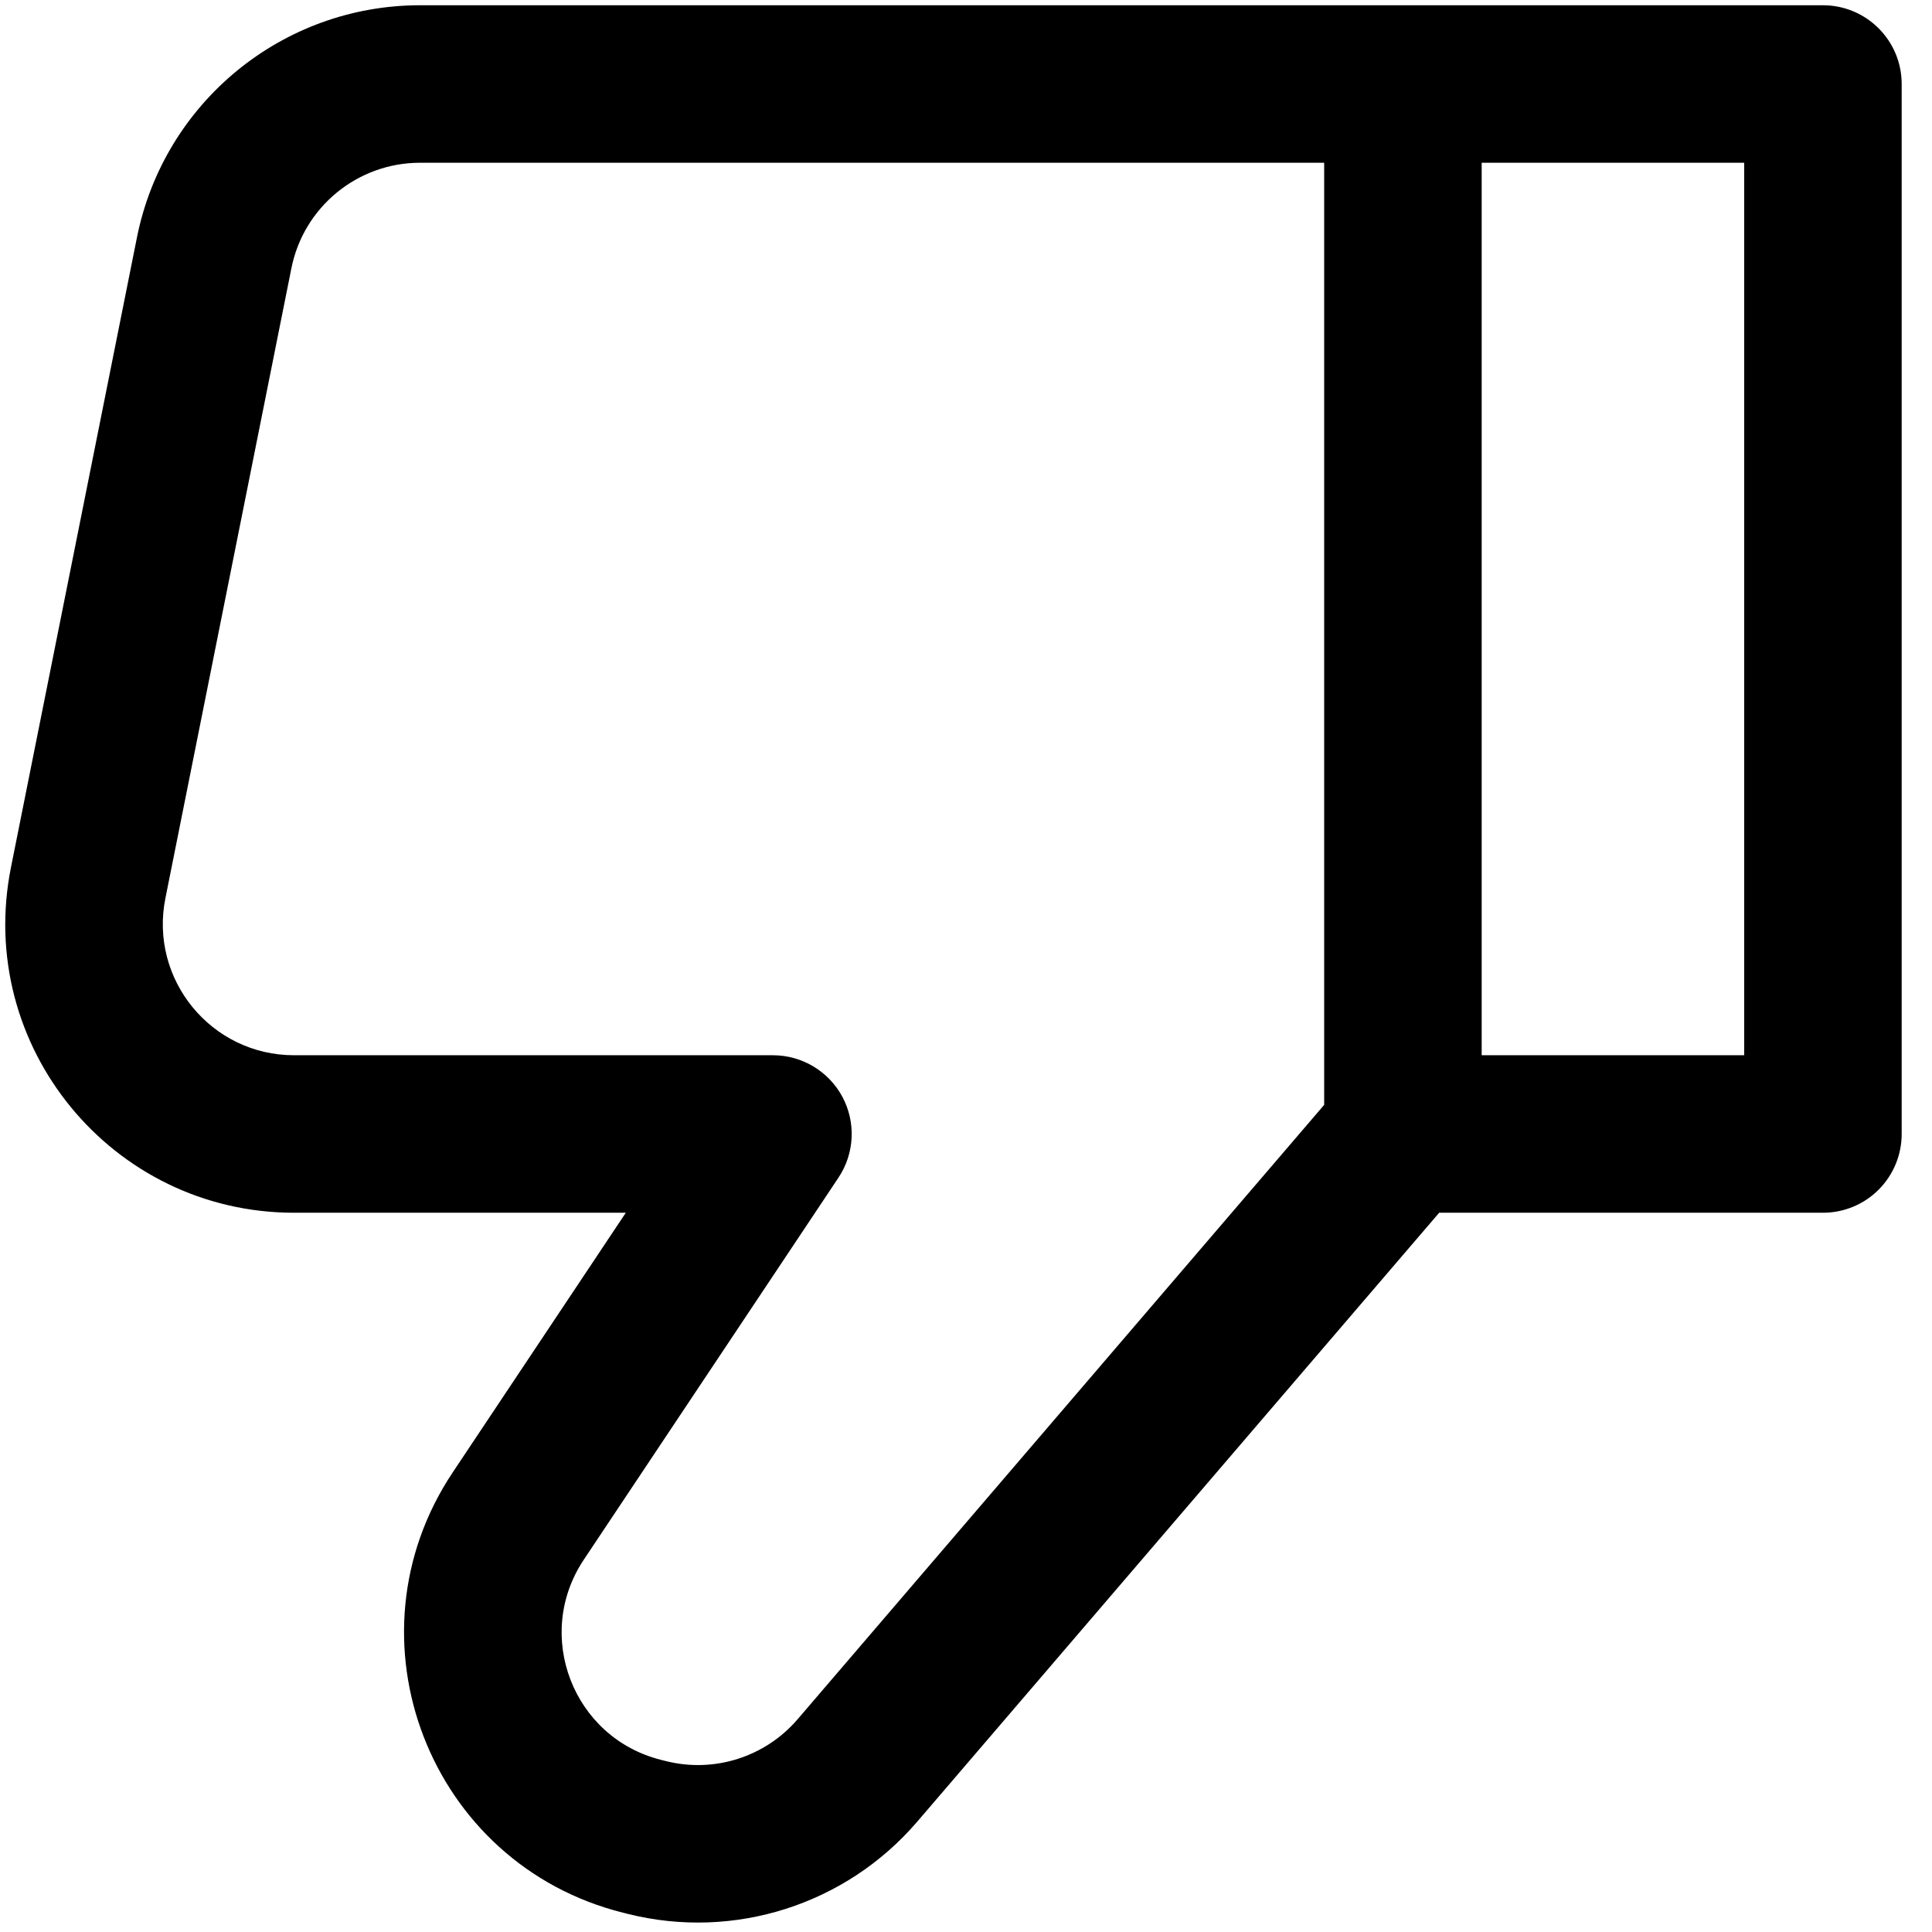 <svg width="46" height="46" viewBox="0 0 46 46" fill="none" xmlns="http://www.w3.org/2000/svg">
<path fill-rule="evenodd" clip-rule="evenodd" d="M15.861 41.932C17.009 42.219 18.221 41.832 18.991 40.934L31.528 26.306L31.528 3.875L10.002 3.875C8.513 3.875 7.23 4.926 6.938 6.387C6.938 6.387 6.938 6.387 6.938 6.387L3.938 21.387C3.551 23.321 5.03 25.125 7.002 25.125H18.403C19.095 25.125 19.73 25.506 20.057 26.115C20.383 26.725 20.347 27.465 19.963 28.04L13.899 37.137C13.899 37.137 13.899 37.137 13.899 37.137C12.7 38.935 13.645 41.378 15.741 41.902L15.861 41.932C15.861 41.932 15.861 41.932 15.861 41.932ZM35.278 3.875L35.278 25.125L41.528 25.125L41.528 3.875H35.278ZM34.266 28.875L21.838 43.374C20.143 45.351 17.477 46.201 14.951 45.57L14.832 45.54C14.832 45.54 14.832 45.54 14.832 45.54C10.22 44.386 8.142 39.012 10.779 35.057L14.9 28.875H7.002C2.664 28.875 -0.59 24.906 0.261 20.652L3.261 5.652C3.904 2.438 6.725 0.125 10.002 0.125L43.403 0.125C44.439 0.125 45.278 0.965 45.278 2L45.278 27C45.278 27.497 45.081 27.974 44.729 28.326C44.378 28.678 43.901 28.875 43.403 28.875L34.266 28.875Z" fill="black"/>
</svg>

